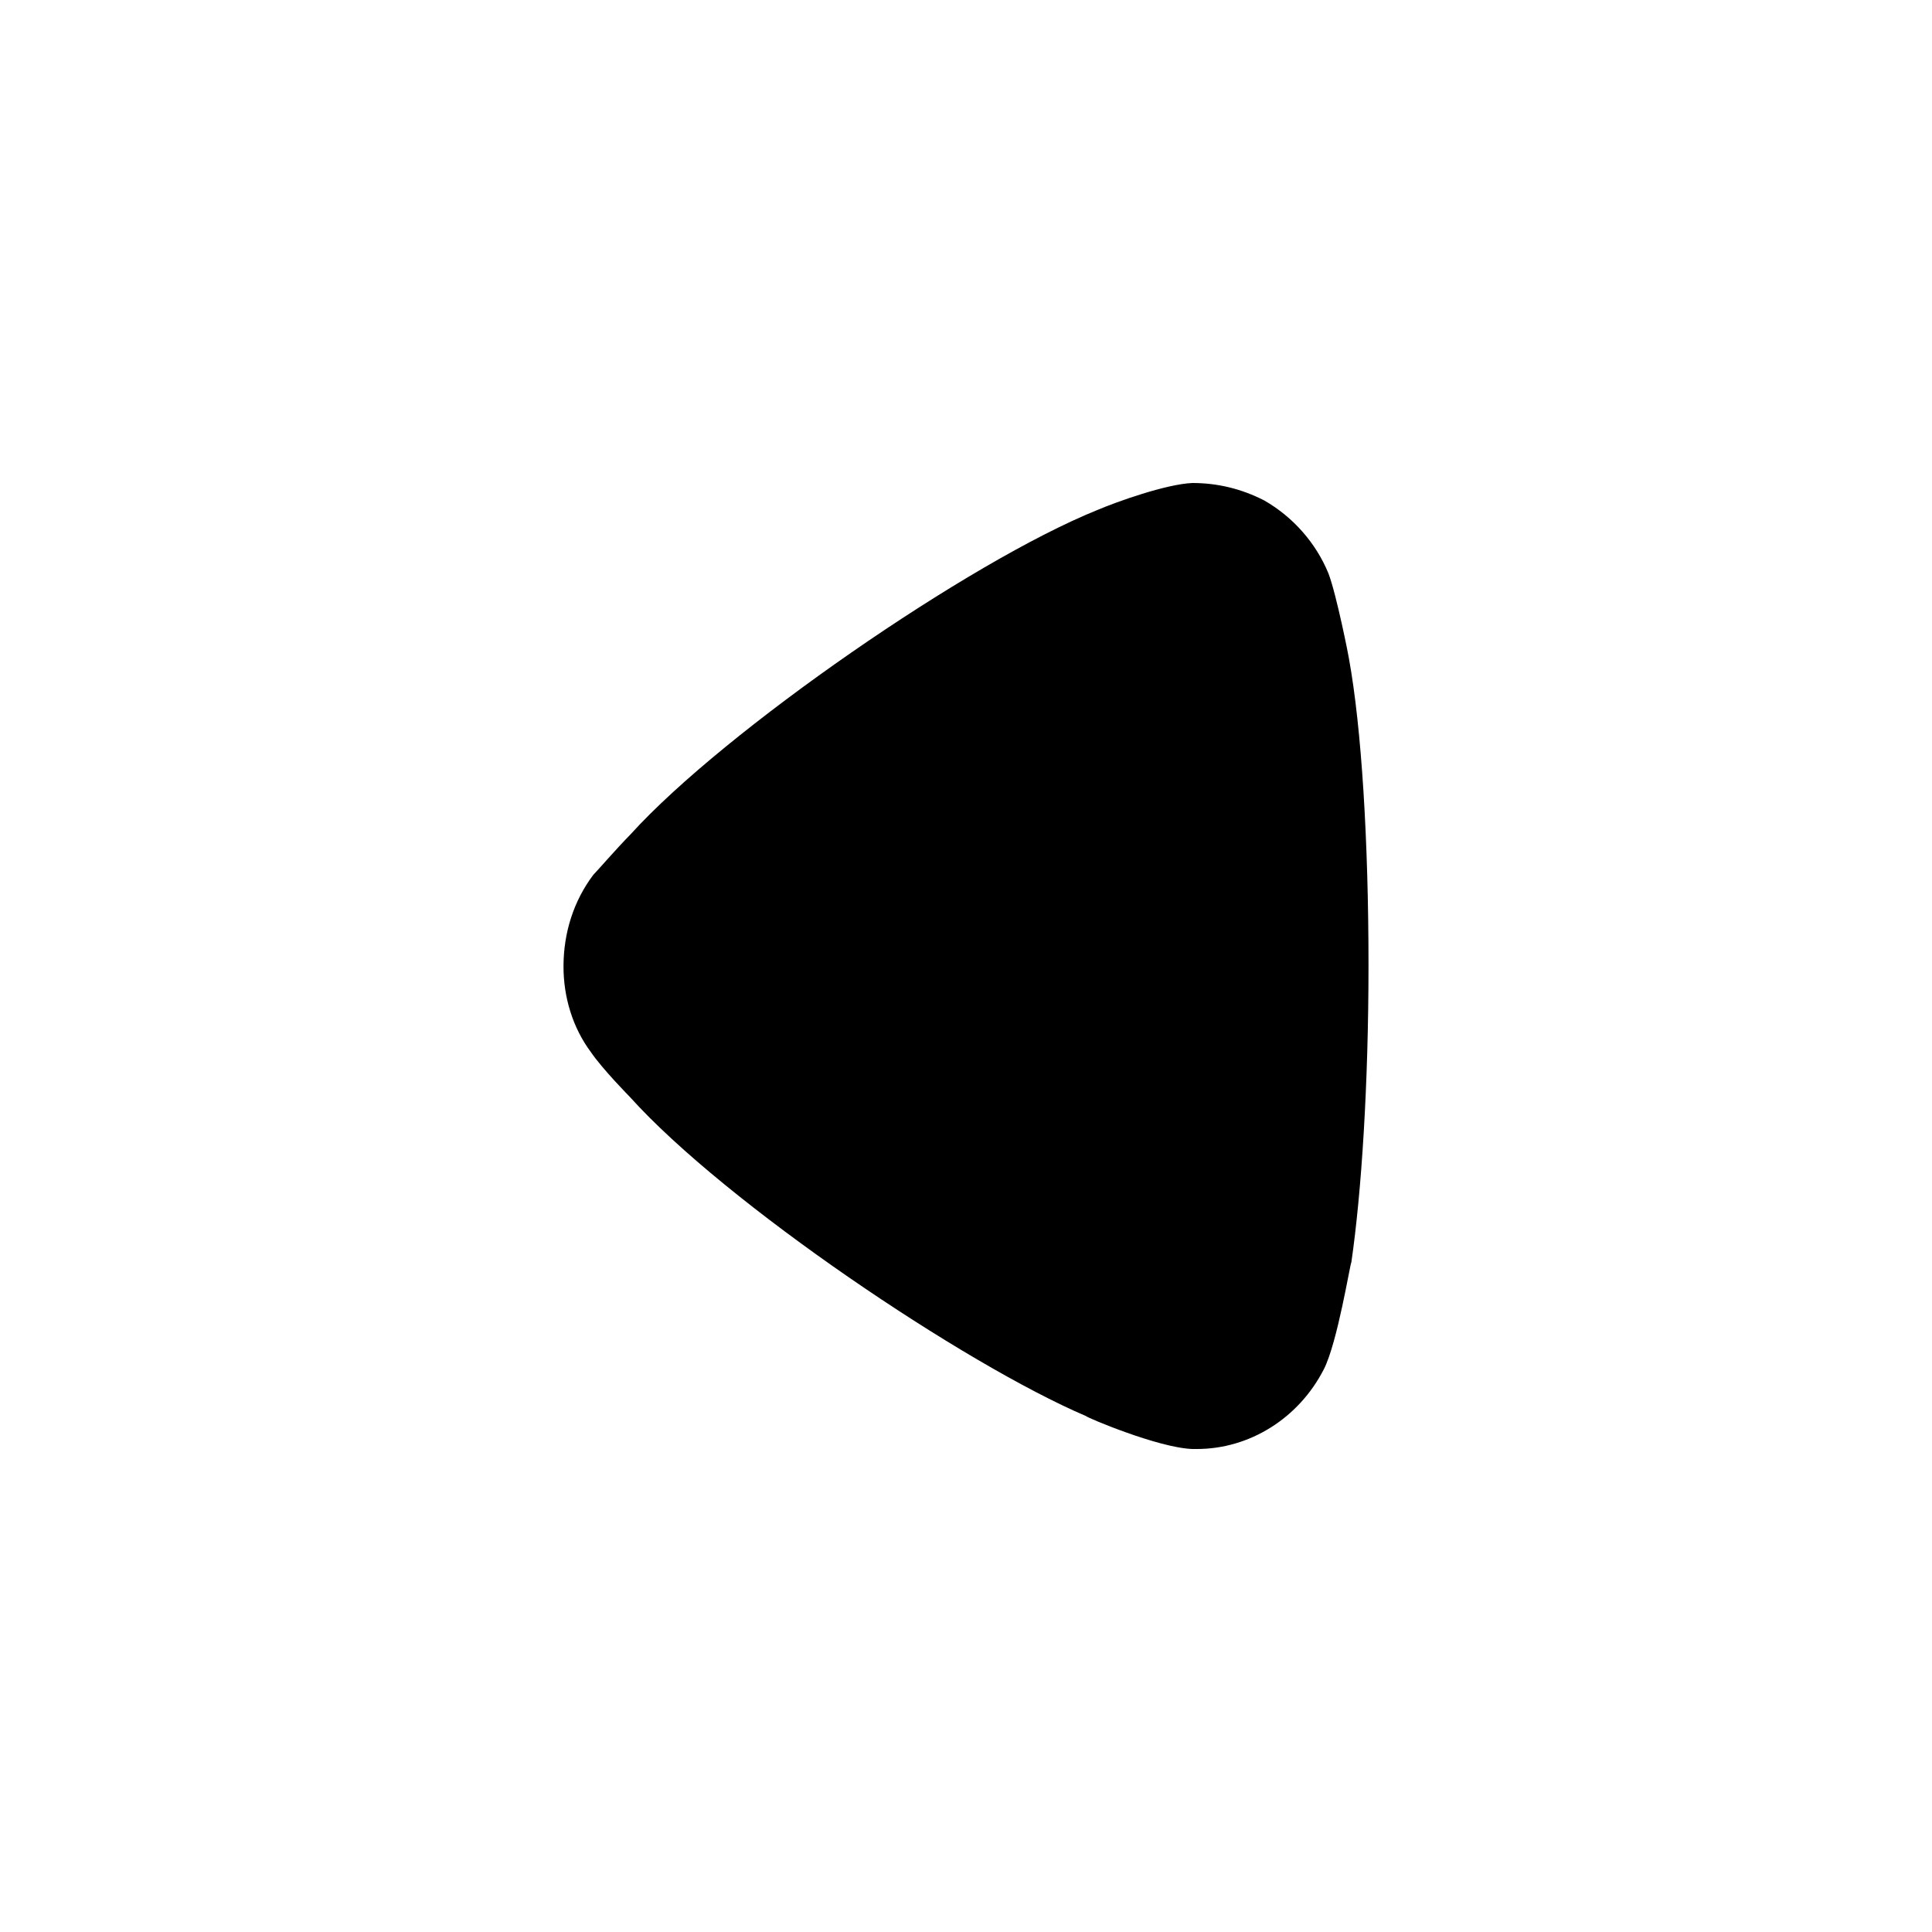 <?xml version="1.0" encoding="UTF-8"?>
<svg width="24px" height="24px" viewBox="0 0 24 24" version="1.1" xmlns="http://www.w3.org/2000/svg" xmlns:xlink="http://www.w3.org/1999/xlink">
    <title>Iconly/Bold/Arrow - Left 2</title>
    <g id="Iconly/Bold/Arrow---Left-2" stroke="none" stroke-width="1" fill="none" fill-rule="evenodd">
        <g id="Arrow---Left-2" transform="translate(7, 6)" fill="#000000" fill-rule="nonzero">
            <path d="M0.369,4.869 C0.426,4.811 0.639,4.563 0.838,4.359 C2.003,3.076 5.042,0.976 6.633,0.335 C6.875,0.232 7.486,0.014 7.812,0 C8.125,0 8.423,0.072 8.707,0.218 C9.062,0.422 9.346,0.743 9.502,1.122 C9.603,1.385 9.758,2.172 9.758,2.186 C9.914,3.047 10,4.446 10,5.992 C10,7.465 9.914,8.807 9.787,9.681 C9.772,9.695 9.616,10.673 9.446,11.008 C9.133,11.62 8.522,12 7.868,12 L7.812,12 C7.386,11.985 6.491,11.605 6.491,11.591 C4.986,10.949 2.017,8.952 0.823,7.625 C0.823,7.625 0.487,7.284 0.341,7.071 C0.113,6.765 -8.8817842e-16,6.386 -8.8817842e-16,6.007 C-8.8817842e-16,5.584 0.128,5.19 0.369,4.869"></path>
        </g>
    </g>
</svg>